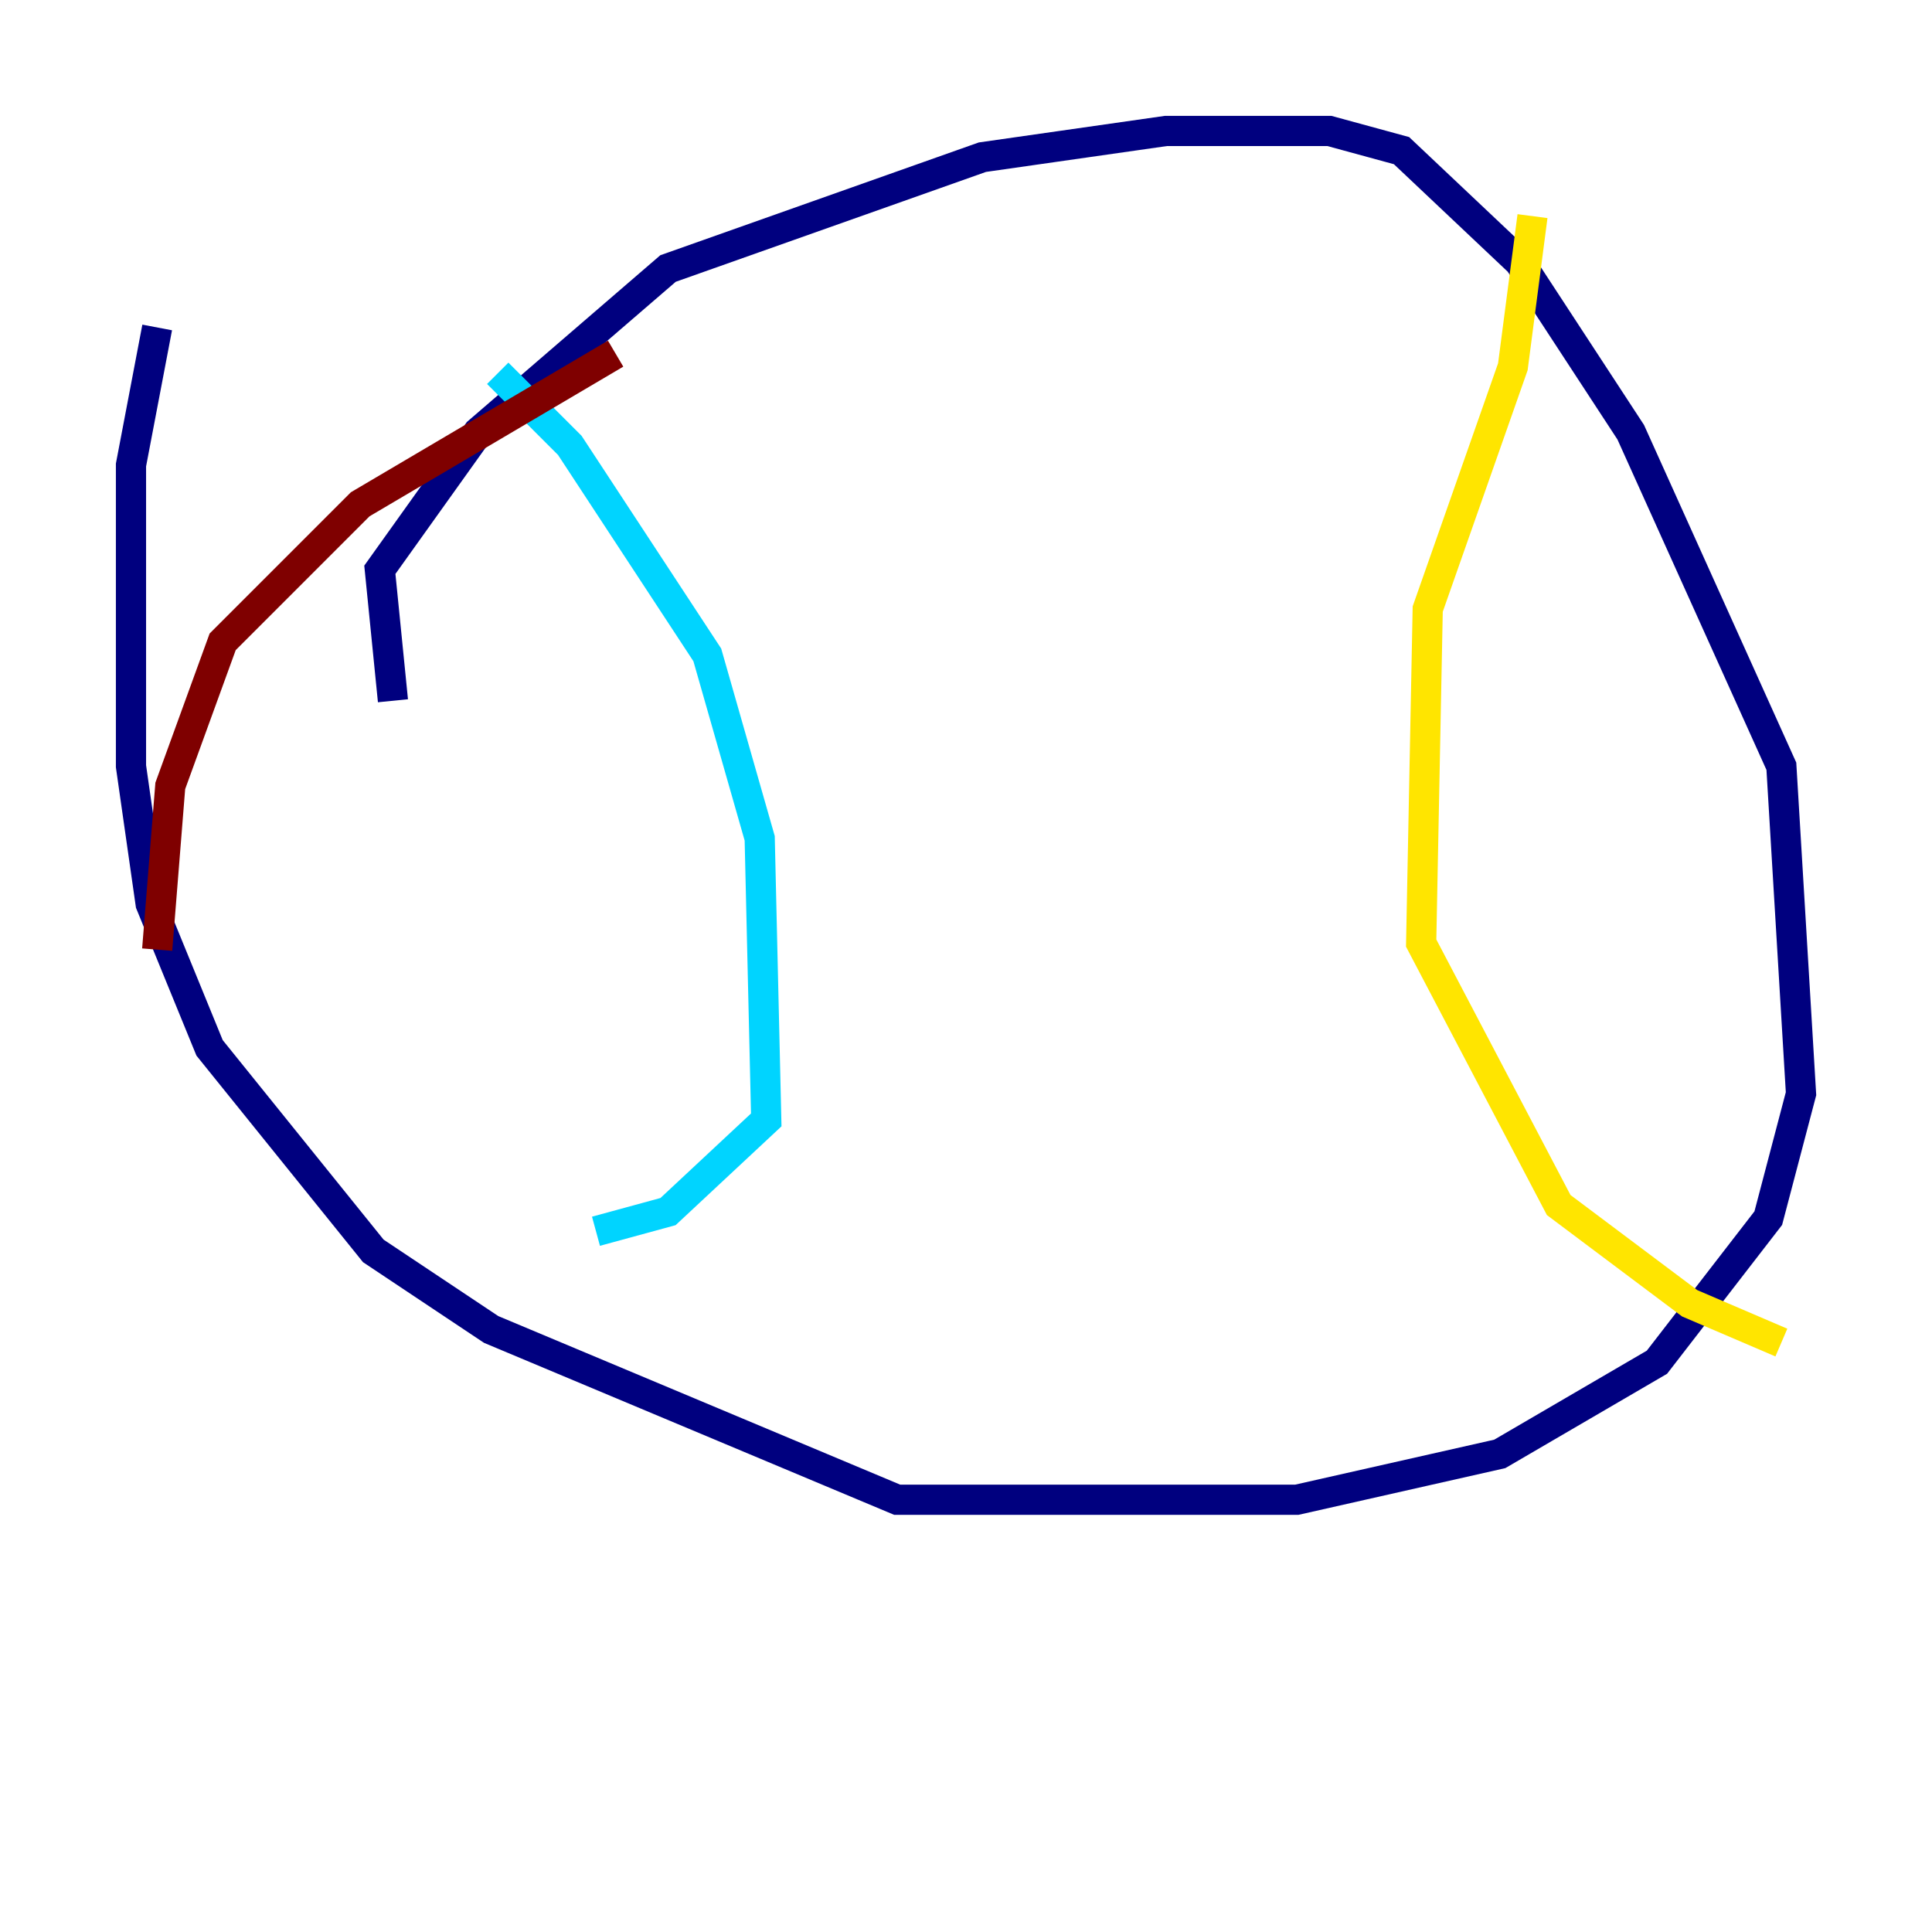 <?xml version="1.0" encoding="utf-8" ?>
<svg baseProfile="tiny" height="128" version="1.2" viewBox="0,0,128,128" width="128" xmlns="http://www.w3.org/2000/svg" xmlns:ev="http://www.w3.org/2001/xml-events" xmlns:xlink="http://www.w3.org/1999/xlink"><defs /><polyline fill="none" points="26.034,46.427 25.166,37.749 31.675,28.637 44.258,17.79 65.085,10.414 77.234,8.678 88.081,8.678 92.854,9.98 100.664,17.356 108.041,28.637 118.02,50.766 119.322,72.461 117.153,80.705 109.776,90.251 99.363,96.325 85.912,99.363 59.444,99.363 32.542,88.081 24.732,82.875 13.885,69.424 9.98,59.878 8.678,50.766 8.678,30.807 10.414,21.695" stroke="#00007f" stroke-width="2" /><polyline fill="none" points="32.976,24.732 37.749,29.505 46.861,43.39 50.332,55.539 50.766,74.197 44.258,80.271 39.485,81.573" stroke="#00d4ff" stroke-width="2" /><polyline fill="none" points="101.532,14.319 100.231,24.298 94.59,40.352 94.156,62.481 103.268,79.837 111.946,86.346 118.02,88.949" stroke="#ffe500" stroke-width="2" /><polyline fill="none" points="40.786,23.43 23.864,33.41 14.752,42.522 11.281,52.068 10.414,62.915" stroke="#7f0000" stroke-width="2" /></svg>